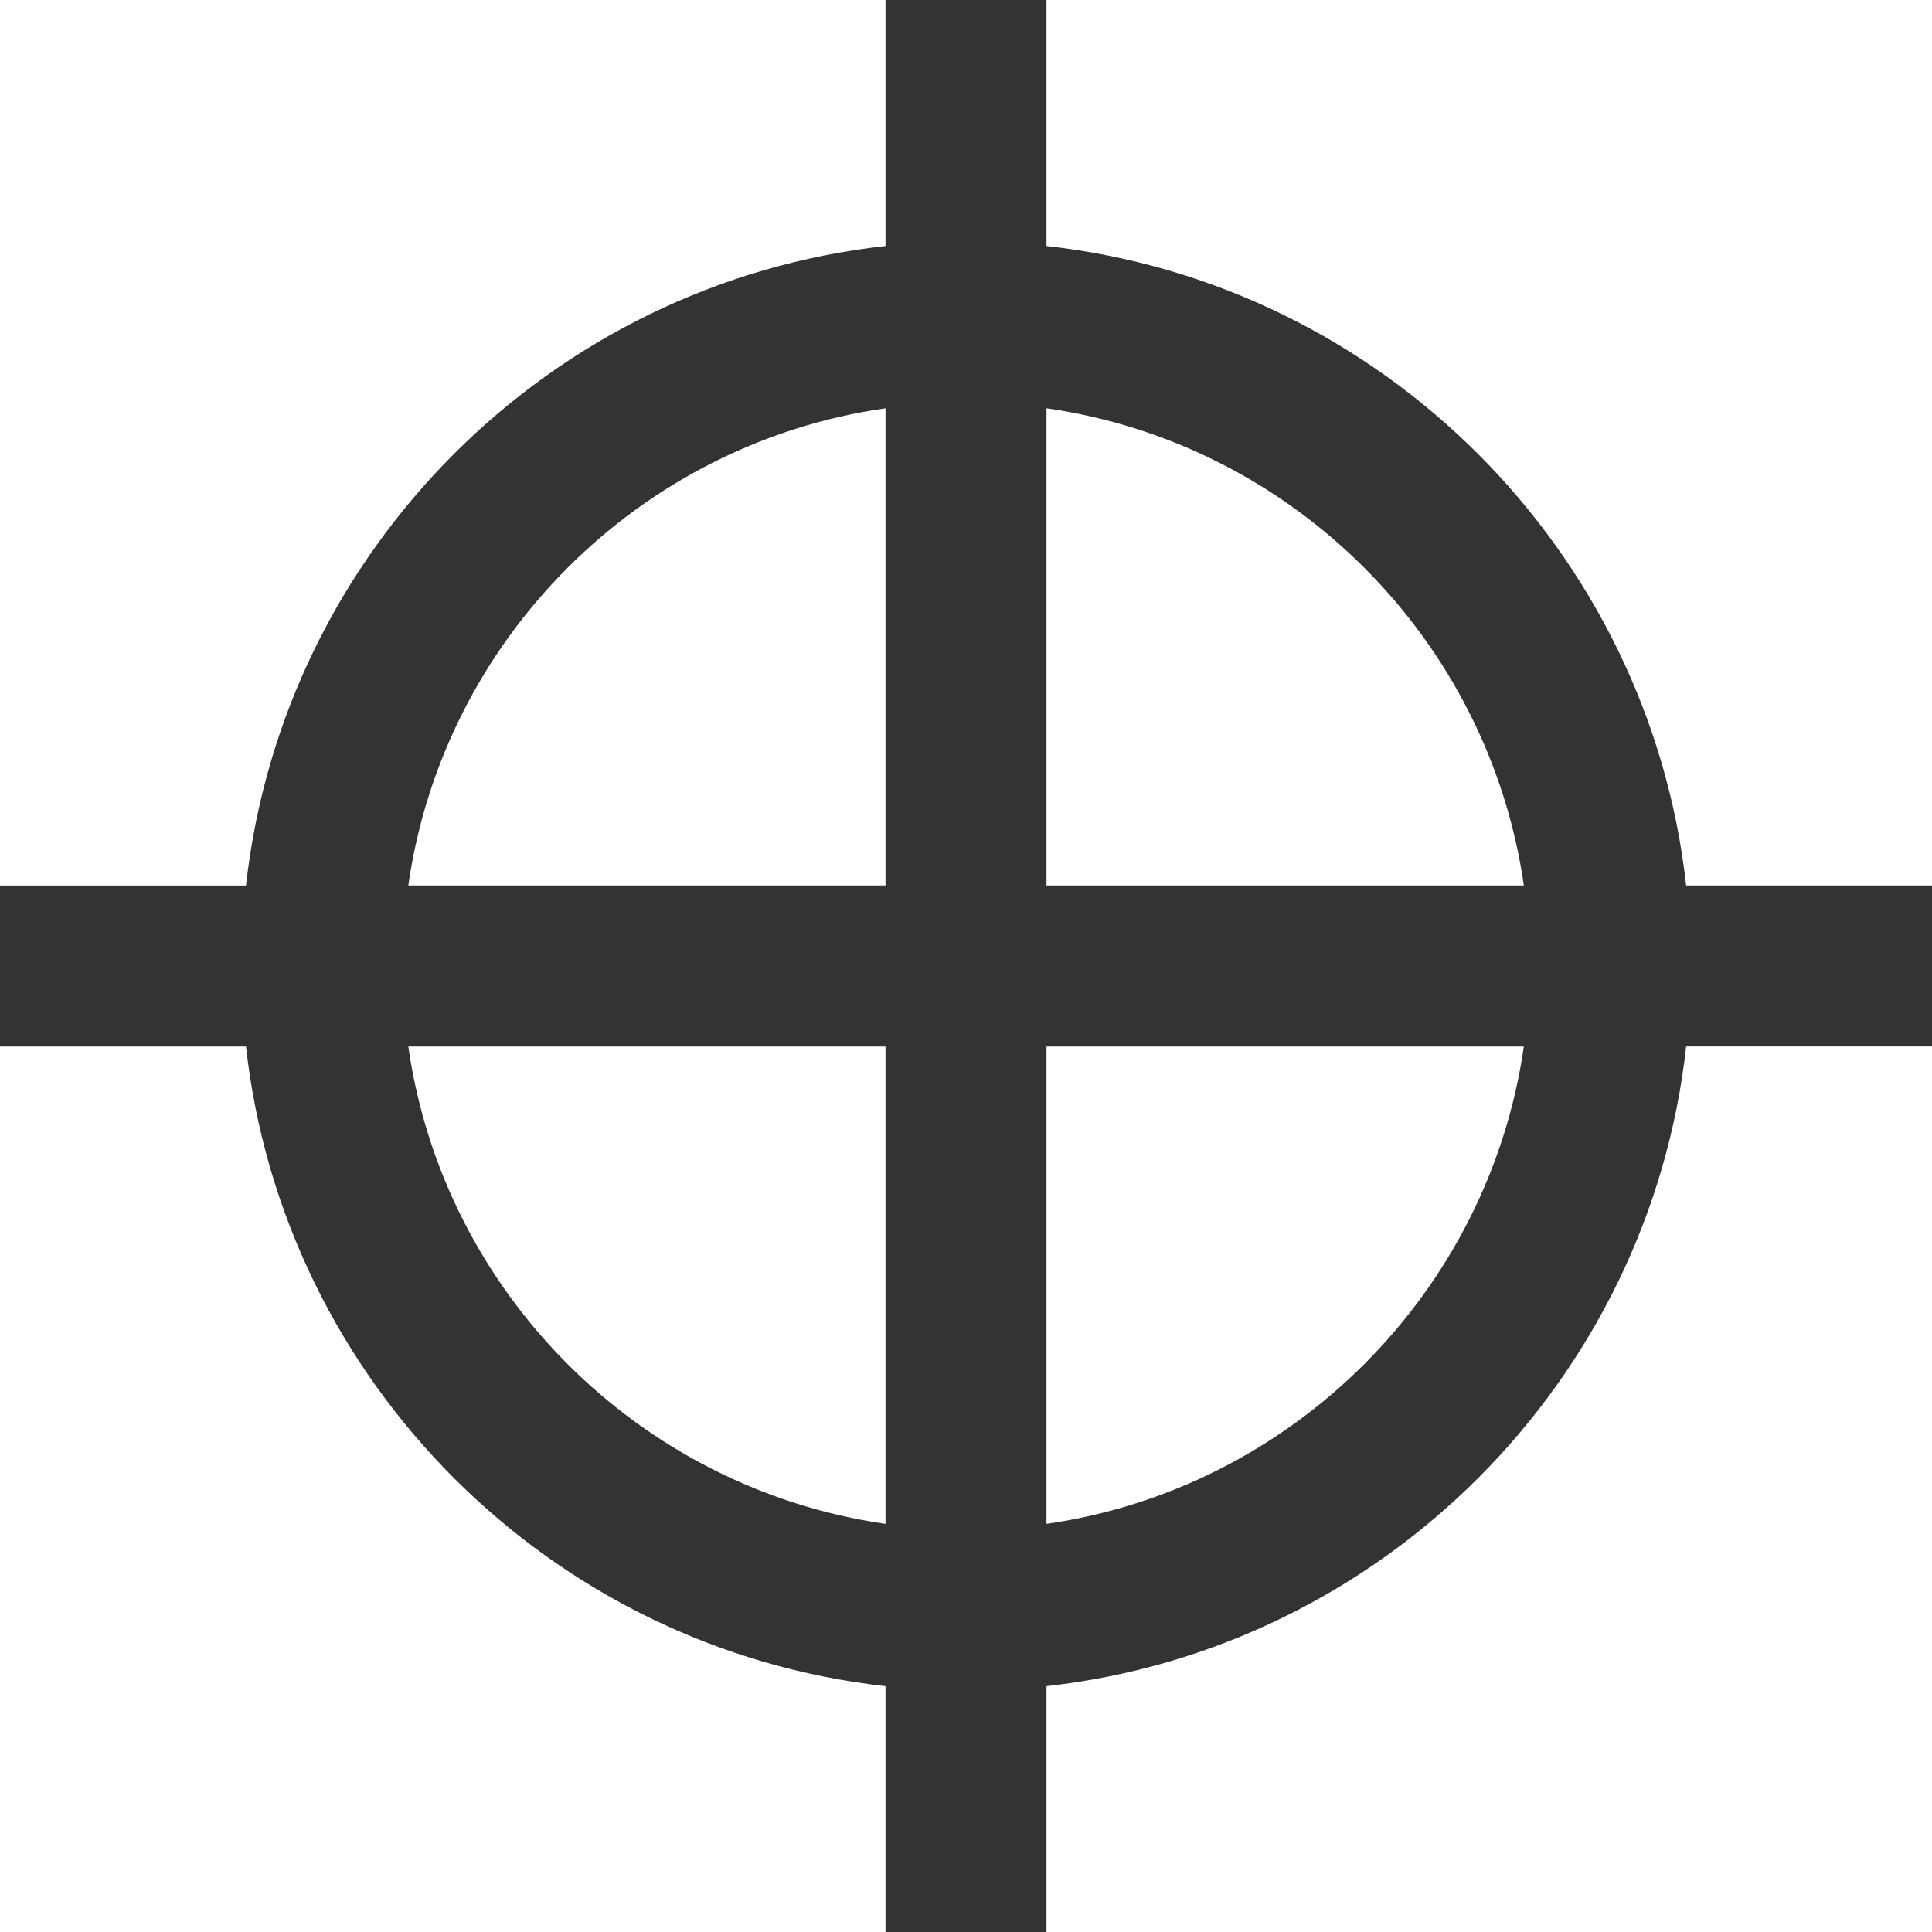 <?xml version="1.0" encoding="utf-8"?>
<!-- Generator: Adobe Illustrator 15.0.0, SVG Export Plug-In . SVG Version: 6.00 Build 0)  -->
<!DOCTYPE svg PUBLIC "-//W3C//DTD SVG 1.1//EN" "http://www.w3.org/Graphics/SVG/1.1/DTD/svg11.dtd">
<svg version="1.1" id="Слой_1" xmlns="http://www.w3.org/2000/svg" xmlns:xlink="http://www.w3.org/1999/xlink" x="0px" y="0px"
	 width="12px" height="12px" viewBox="0 0 12 12" enable-background="new 0 0 12 12" xml:space="preserve">
<path fill="#333333" d="M6.5,12h-1v-1.527C3.417,10.241,1.759,8.583,1.528,6.5H0v-1h1.528C1.759,3.417,3.417,1.759,5.5,1.528V0h1
	v1.528c2.083,0.231,3.741,1.89,3.973,3.972H12v1h-1.527c-0.231,2.083-1.89,3.741-3.973,3.973V12z M6.5,6.5v2.965
	C8.03,9.244,9.244,8.03,9.465,6.5H6.5z M2.536,6.5C2.755,8.03,3.969,9.244,5.5,9.465V6.5H2.536z M6.5,5.5h2.965
	C9.244,3.969,8.03,2.755,6.5,2.536V5.5z M2.536,5.5H5.5V2.536C3.969,2.755,2.755,3.969,2.536,5.5z"/>
</svg>
